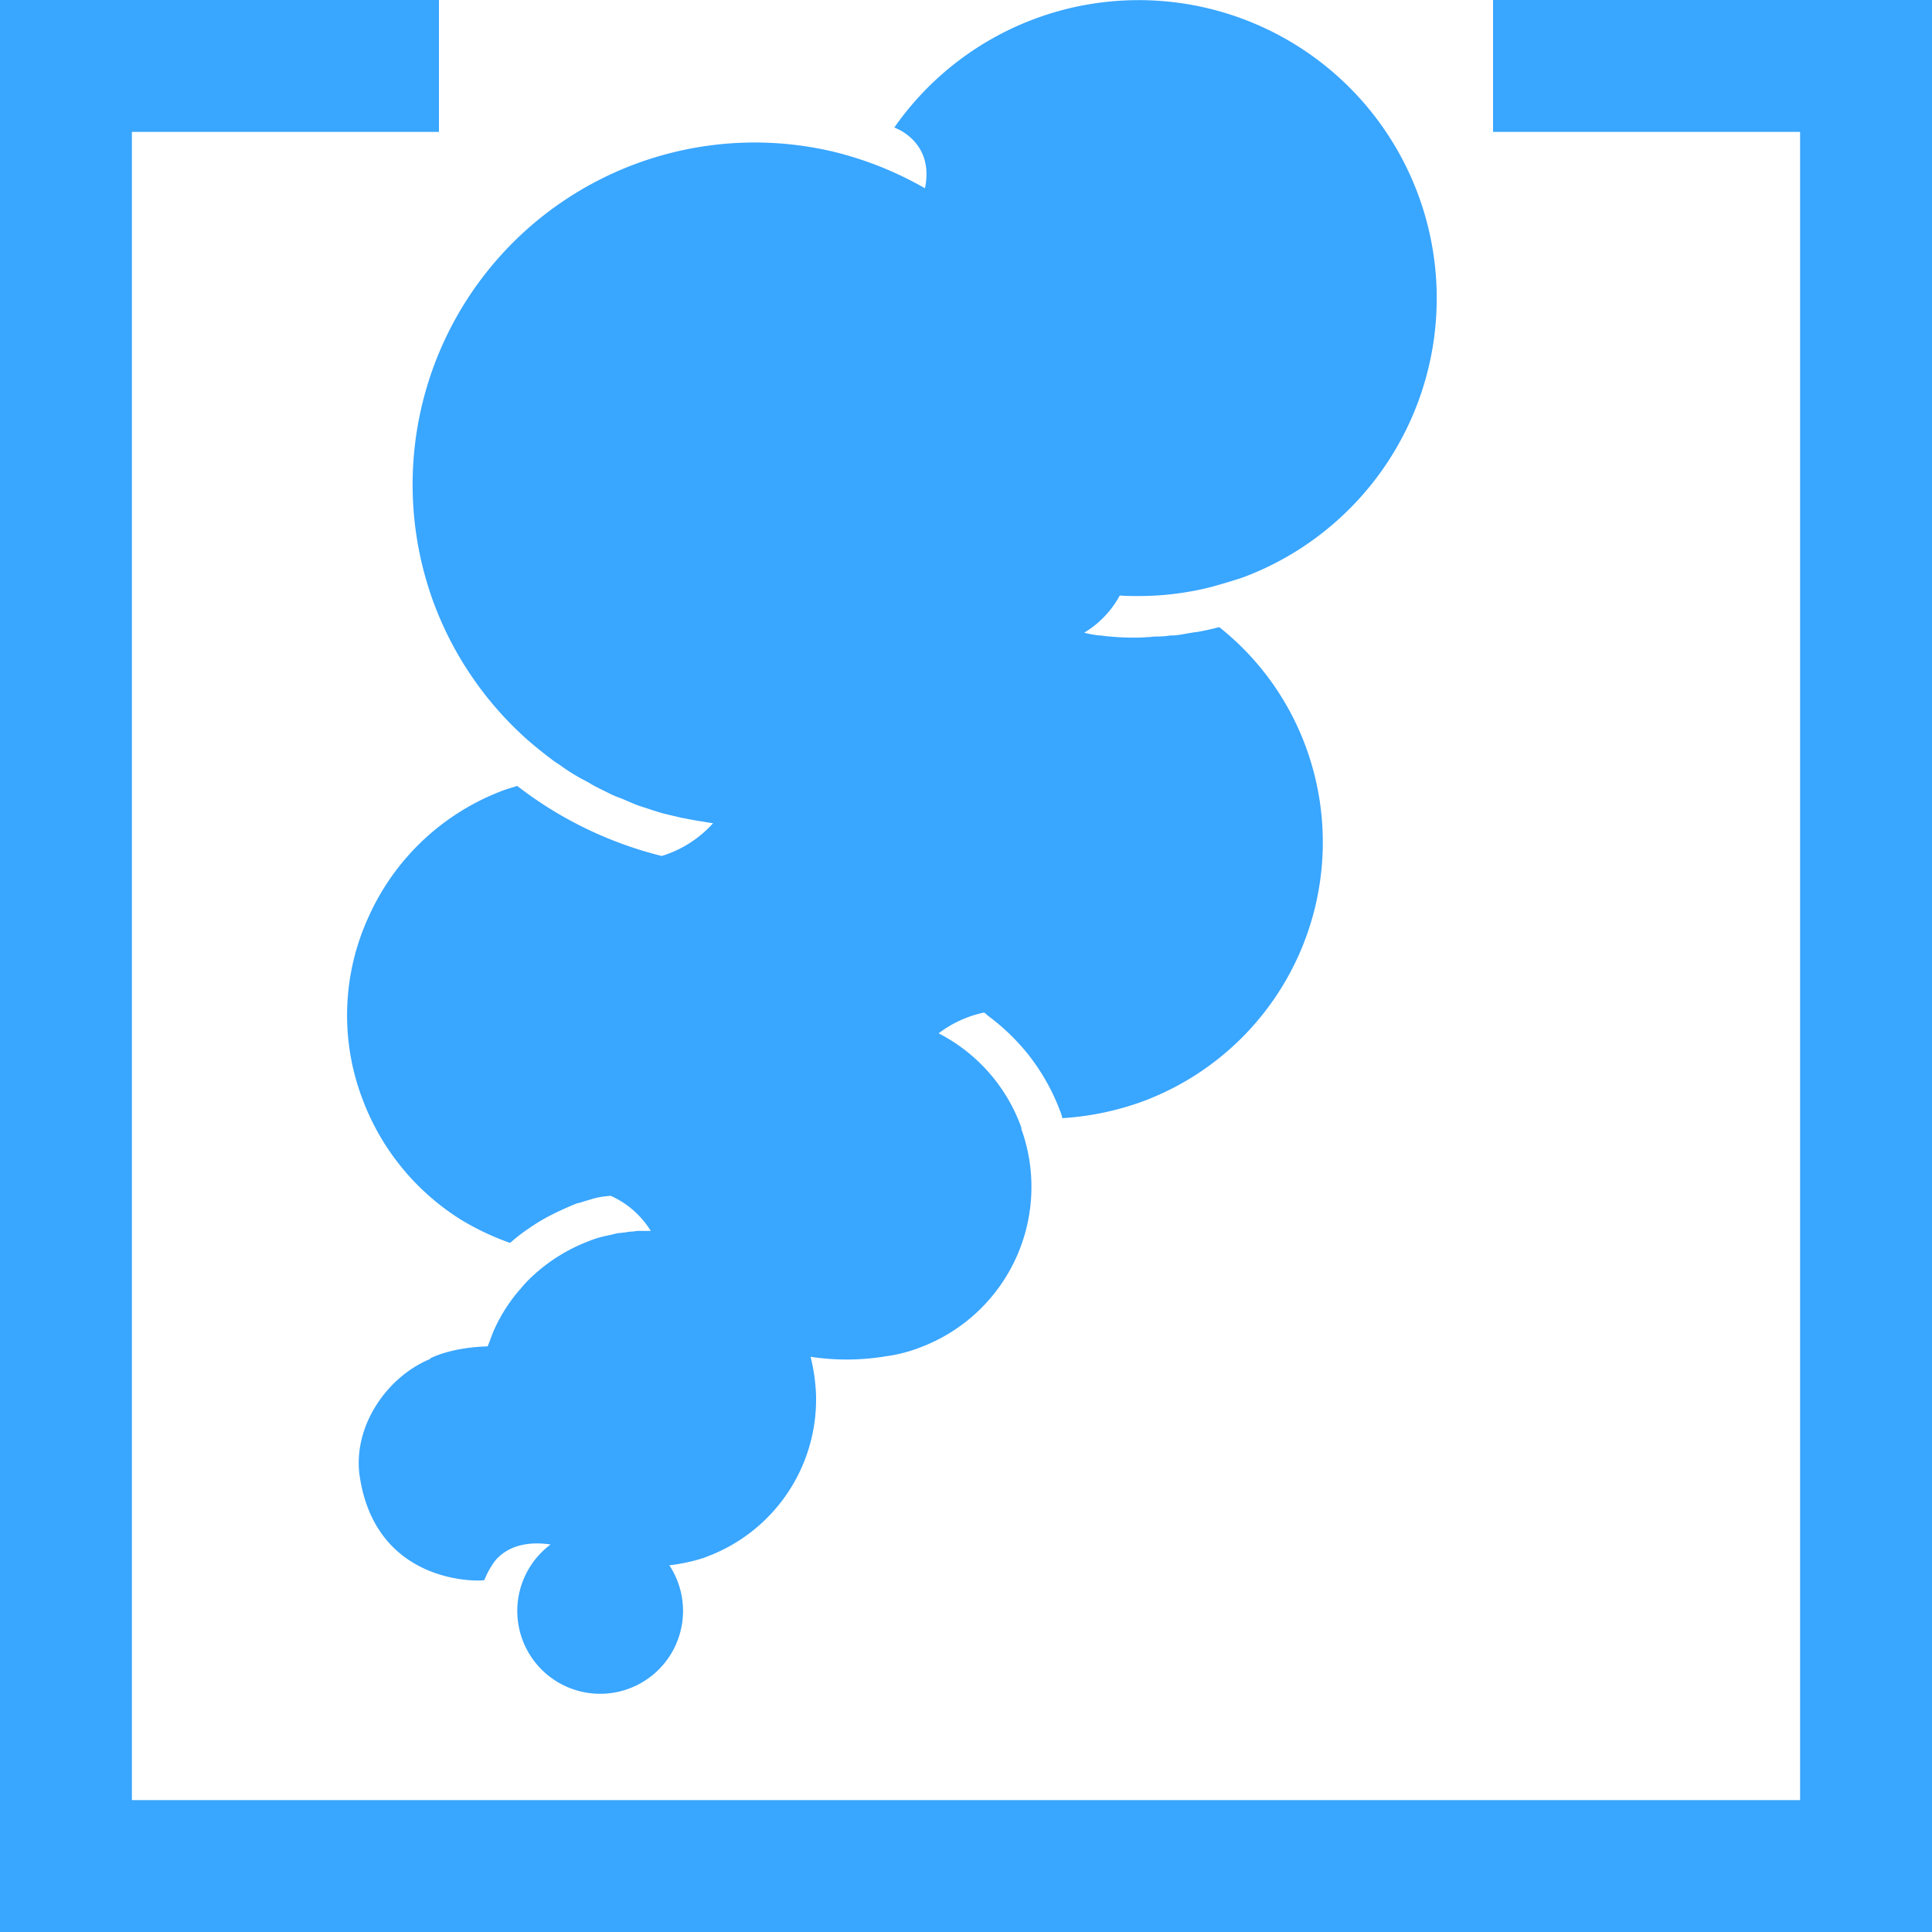 <?xml version="1.0" encoding="UTF-8" standalone="no"?>
<svg
   xmlns:dc="http://purl.org/dc/elements/1.1/"
   xmlns:cc="http://creativecommons.org/ns#"
   xmlns:rdf="http://www.w3.org/1999/02/22-rdf-syntax-ns#"
   xmlns:svg="http://www.w3.org/2000/svg"
   xmlns="http://www.w3.org/2000/svg"
   xmlns:sodipodi="http://sodipodi.sourceforge.net/DTD/sodipodi-0.dtd"
   xmlns:inkscape="http://www.inkscape.org/namespaces/inkscape"
   viewBox="-17458 -14079 270 270"
   id="svg2"
   version="1.1"
   inkscape:version="0.91 r13725"
   sodipodi:docname="dienste_Rauchschutz_hover_blue.svg">
  <sodipodi:namedview
     pagecolor="#ffffff"
     bordercolor="#666666"
     borderopacity="1"
     objecttolerance="10"
     gridtolerance="10"
     guidetolerance="10"
     inkscape:pageopacity="0"
     inkscape:pageshadow="2"
     inkscape:window-width="2560"
     inkscape:window-height="1521"
     id="namedview11"
     showgrid="false"
     inkscape:zoom="0.87407407"
     inkscape:cx="137.28814"
     inkscape:cy="135"
     inkscape:window-x="1920"
     inkscape:window-y="25"
     inkscape:window-maximized="1"
     inkscape:current-layer="svg2" />
  <defs
     id="defs4">
    <style
       id="style6">
      .cls-1 {
        fill: #39a6ff;
      }
    </style>
  </defs>
  <g
     id="Gruppe_1011"
     data-name="Gruppe 1011"
     transform="translate(-17458 -14079)">
    <path
       id="Pfad_948"
       data-name="Pfad 948"
       class="cls-1"
       d="M208.657,0V18.433h42.909V251.567H18.433V18.433H61.343V0H0V270H270V0Z"
       style="fill:#39a6ff;fill-opacity:1" />
    <path
       id="Pfad_949"
       data-name="Pfad 949"
       class="cls-1"
       d="M75.565,84.365a47.994,47.994,0,0,0,13.079,19.045c1.147.994,2.295,1.912,3.518,2.83.382.306.841.535,1.224.841a28.273,28.273,0,0,0,2.524,1.606c.535.306,1.071.535,1.53.841.765.459,1.606.841,2.371,1.224a12.2,12.2,0,0,0,1.759.765c.765.306,1.606.688,2.371.994.612.229,1.224.382,1.836.612.765.229,1.606.535,2.371.688.612.153,1.3.306,1.912.459.841.153,1.606.306,2.448.459.688.076,1.3.229,1.989.306h.076a15.849,15.849,0,0,1-7.19,4.589,54.494,54.494,0,0,1-20.193-9.79c-.688.229-1.3.382-1.912.612A33.464,33.464,0,0,0,66.463,128.04a32.953,32.953,0,0,0-.841,25.7A33.827,33.827,0,0,0,79.389,170.49,36.915,36.915,0,0,0,86.2,173.7a22.732,22.732,0,0,1,2.677-2.065h0a24.917,24.917,0,0,1,3.059-1.836h0c1.071-.535,2.218-1.071,3.365-1.53.306-.153.688-.153.994-.306.535-.153,1.071-.306,1.53-.459a12.644,12.644,0,0,1,2.448-.382,12.671,12.671,0,0,1,5.584,4.9H104.4a3.724,3.724,0,0,0-.918.076,7.537,7.537,0,0,0-1.3.153c-.306,0-.535.076-.841.076-.459.076-.918.229-1.377.306-.229.076-.459.076-.688.153a13.8,13.8,0,0,0-2.142.688,24.106,24.106,0,0,0-7.5,4.589,17.022,17.022,0,0,0-1.989,2.065.075.075,0,0,1-.076.076h0a22.821,22.821,0,0,0-3.365,5.125c-.459.918-.765,1.912-1.147,2.83-5.278.153-8.031,1.683-8.031,1.683v.076c-6.272,2.6-11.014,9.79-9.79,16.751,2.524,15.221,17.363,14.3,17.363,14.15a11.338,11.338,0,0,1,1.606-2.83c2.065-2.295,5.125-2.524,7.649-2.142a11.582,11.582,0,1,0,16.6,2.907,25.4,25.4,0,0,0,4.666-.994,5.276,5.276,0,0,0,.612-.229h0a23.457,23.457,0,0,0,15.221-22.564,25.823,25.823,0,0,0-.765-5.354,33.39,33.39,0,0,0,10.555-.076,20.605,20.605,0,0,0,4.742-1.224,23.952,23.952,0,0,0,14.3-30.136,1.8,1.8,0,0,1-.153-.612l-.076-.229a23.861,23.861,0,0,0-11.473-12.926,15.945,15.945,0,0,1,6.348-2.907,2.029,2.029,0,0,1,.459.382,30.07,30.07,0,0,1,5.737,5.507,29.5,29.5,0,0,1,4.436,7.878,4.948,4.948,0,0,1,.306.994,39.909,39.909,0,0,0,11.32-2.371,38.641,38.641,0,0,0,22.64-49.717,38.154,38.154,0,0,0-12.008-16.521h-.076c-.918.229-1.836.459-2.754.612-.306.076-.688.076-.994.153-.612.076-1.224.229-1.836.306a5.789,5.789,0,0,1-1.147.076,12.508,12.508,0,0,1-1.683.153,6.58,6.58,0,0,0-1.224.076c-.535,0-1.071.076-1.606.076h-.382a35.426,35.426,0,0,1-4.972-.306h-.229a15.276,15.276,0,0,1-1.989-.382,13.623,13.623,0,0,0,4.972-5.2c.841.076,1.683.076,2.524.076a40.987,40.987,0,0,0,10.1-1.224q2.524-.688,4.589-1.377a41.654,41.654,0,1,0-48.722-62.873c.229.076.459.229.688.306,1.453.765,4.666,3.059,3.595,8.184a49.064,49.064,0,0,0-12.85-5.125A47.806,47.806,0,0,0,75.565,84.365Z"
       transform="translate(-14.91)"
       style="fill:#39a6ff;fill-opacity:1" />
  </g>
</svg>
